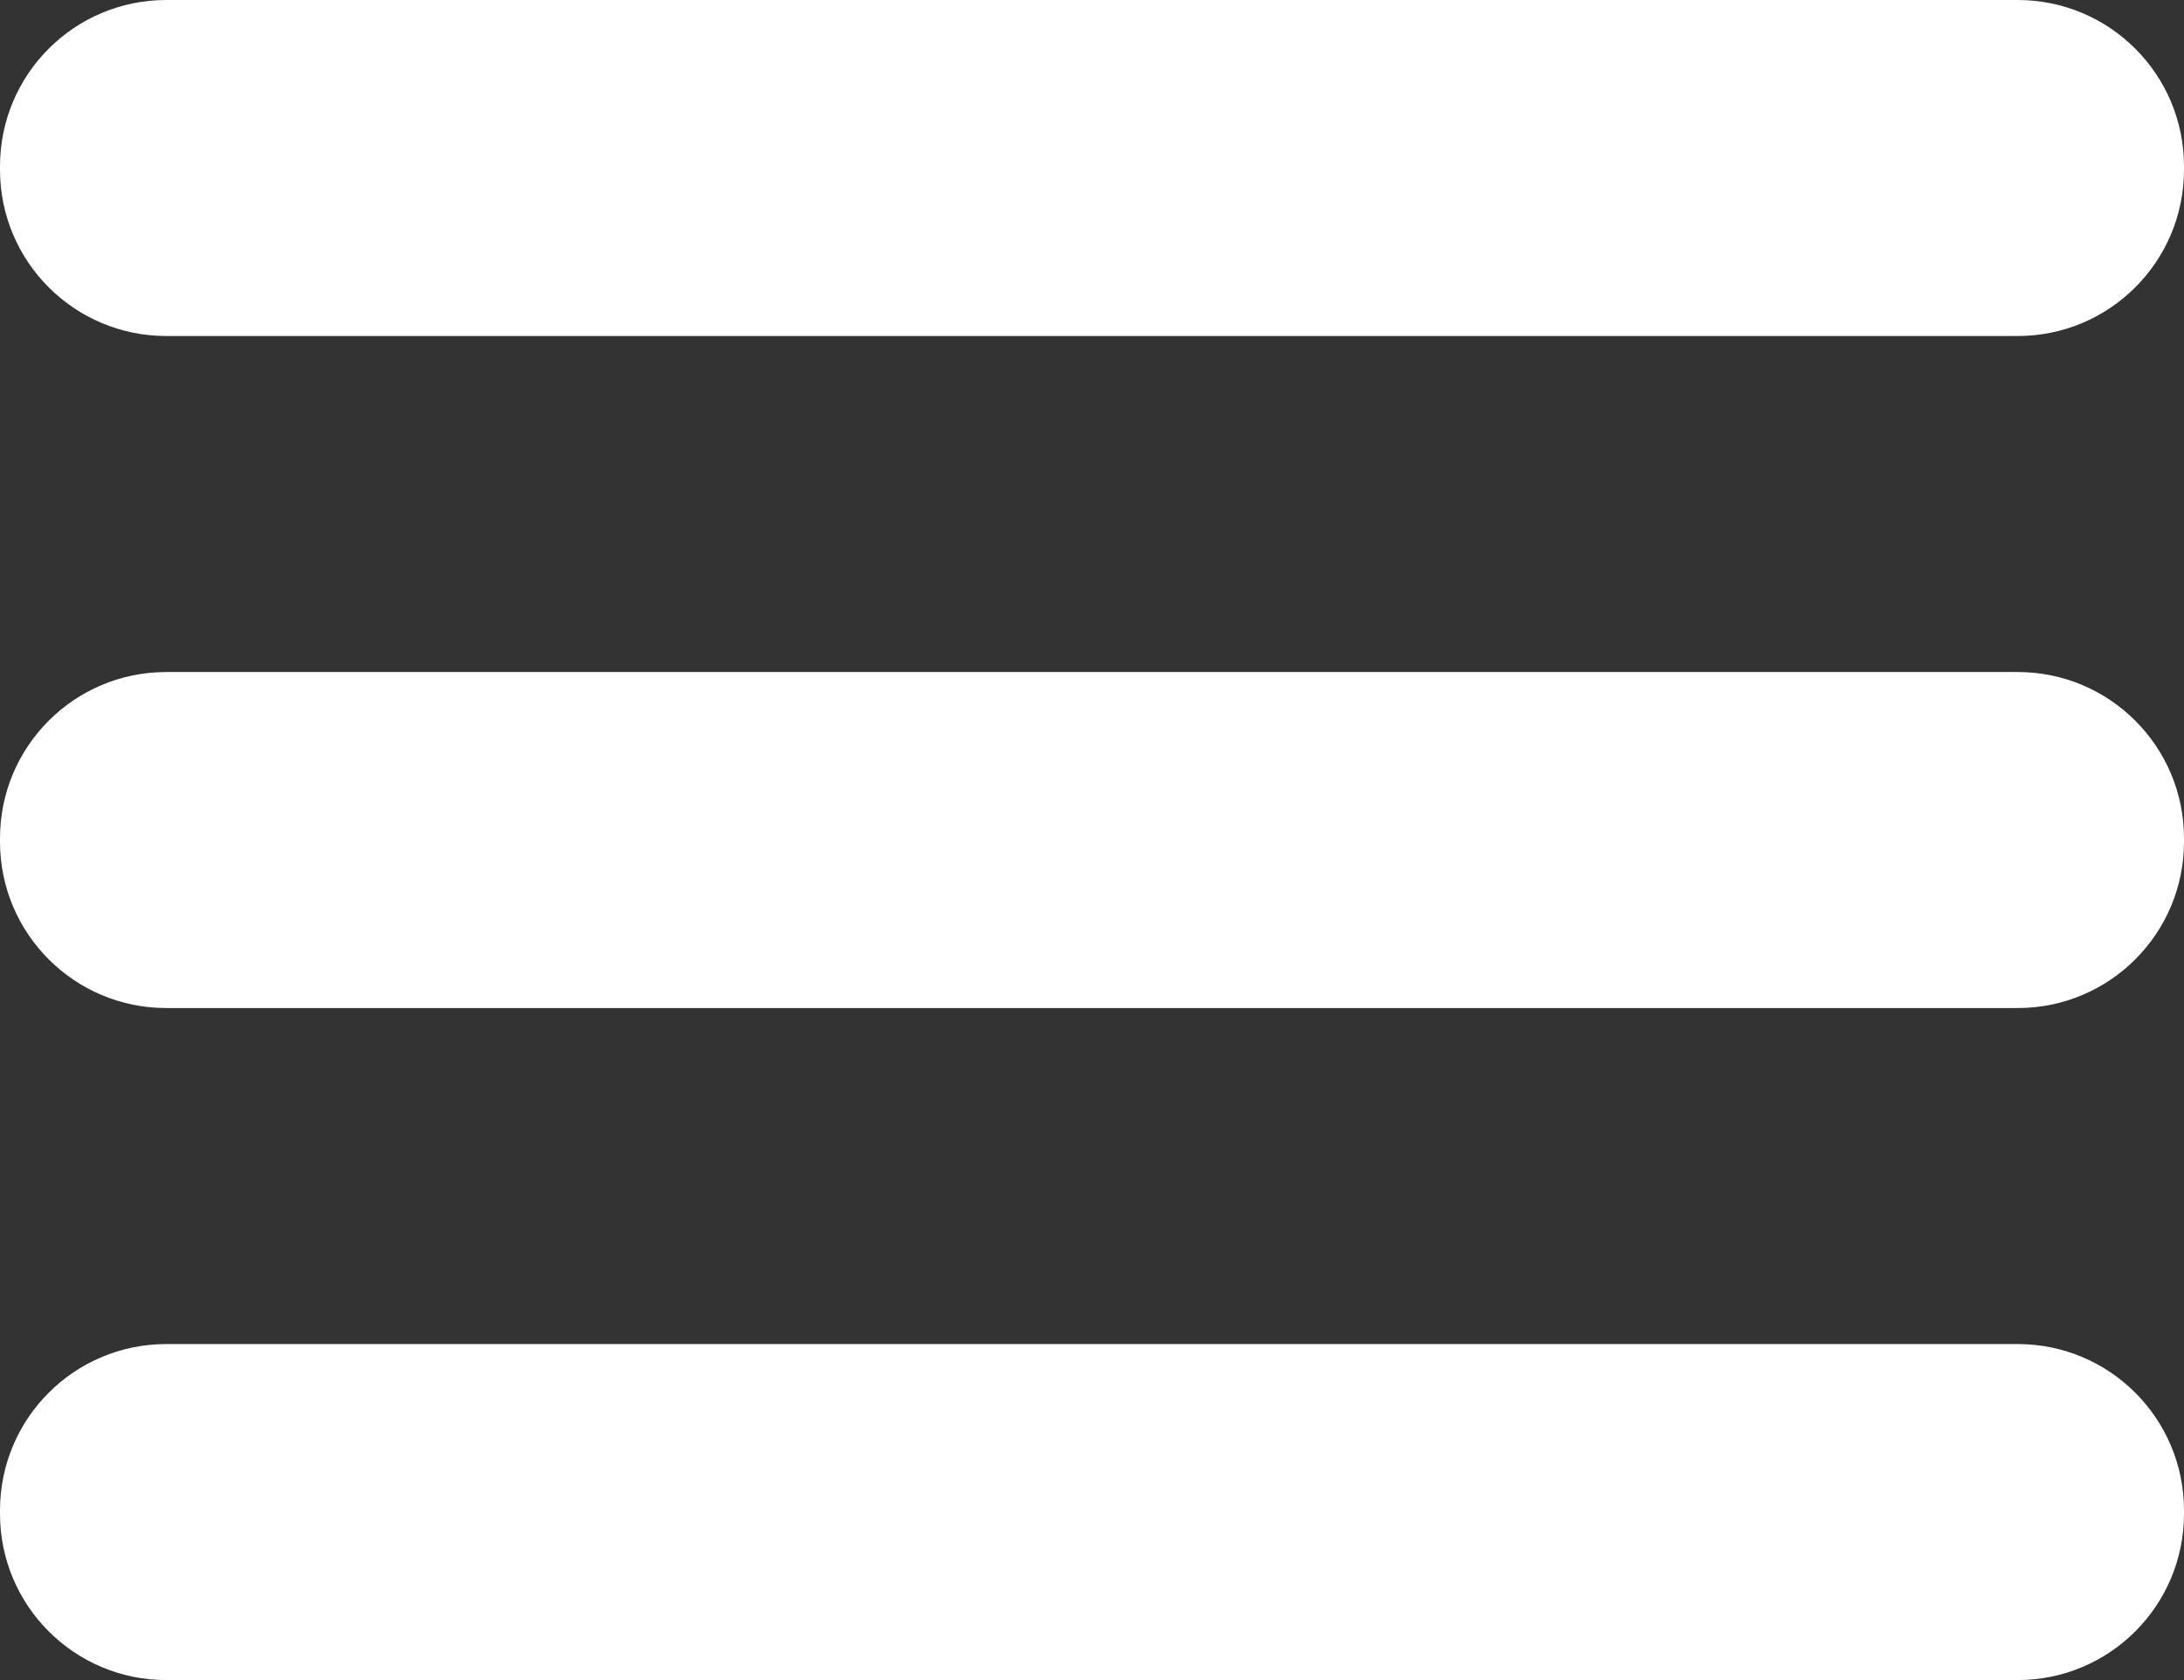 <?xml version="1.0" encoding="utf-8"?>
<!-- Generator: Adobe Illustrator 17.1.0, SVG Export Plug-In . SVG Version: 6.00 Build 0)  -->
<!DOCTYPE svg PUBLIC "-//W3C//DTD SVG 1.1//EN" "http://www.w3.org/Graphics/SVG/1.1/DTD/svg11.dtd">
<svg version="1.1" id="Layer_1" xmlns="http://www.w3.org/2000/svg" xmlns:xlink="http://www.w3.org/1999/xlink" x="0px" y="0px"
	 viewBox="0 0 26 20" enable-background="new 0 0 26 20" xml:space="preserve">
<rect x="0" y="0" width="26" height="20" fill="#333333" stroke="none"/>
<path fill="#FFFFFF" d="M24.02,4H1.98C0.886,4,0,3.114,0,2.02V1.98C0,0.886,0.886,0,1.98,0h22.04C25.114,0,26,0.886,26,1.98v0.04
	C26,3.114,25.114,4,24.02,4z"/>
<path fill="#FFFFFF" d="M24.02,12H1.98C0.886,12,0,11.114,0,10.02V9.98C0,8.886,0.886,8,1.98,8h22.04C25.114,8,26,8.886,26,9.98
	v0.04C26,11.114,25.114,12,24.02,12z"/>
<path fill="#FFFFFF" d="M24.02,20H1.98C0.886,20,0,19.114,0,18.02v-0.04C0,16.886,0.886,16,1.98,16h22.04
	c1.094,0,1.98,0.886,1.98,1.98v0.04C26,19.114,25.114,20,24.02,20z"/>
</svg>
